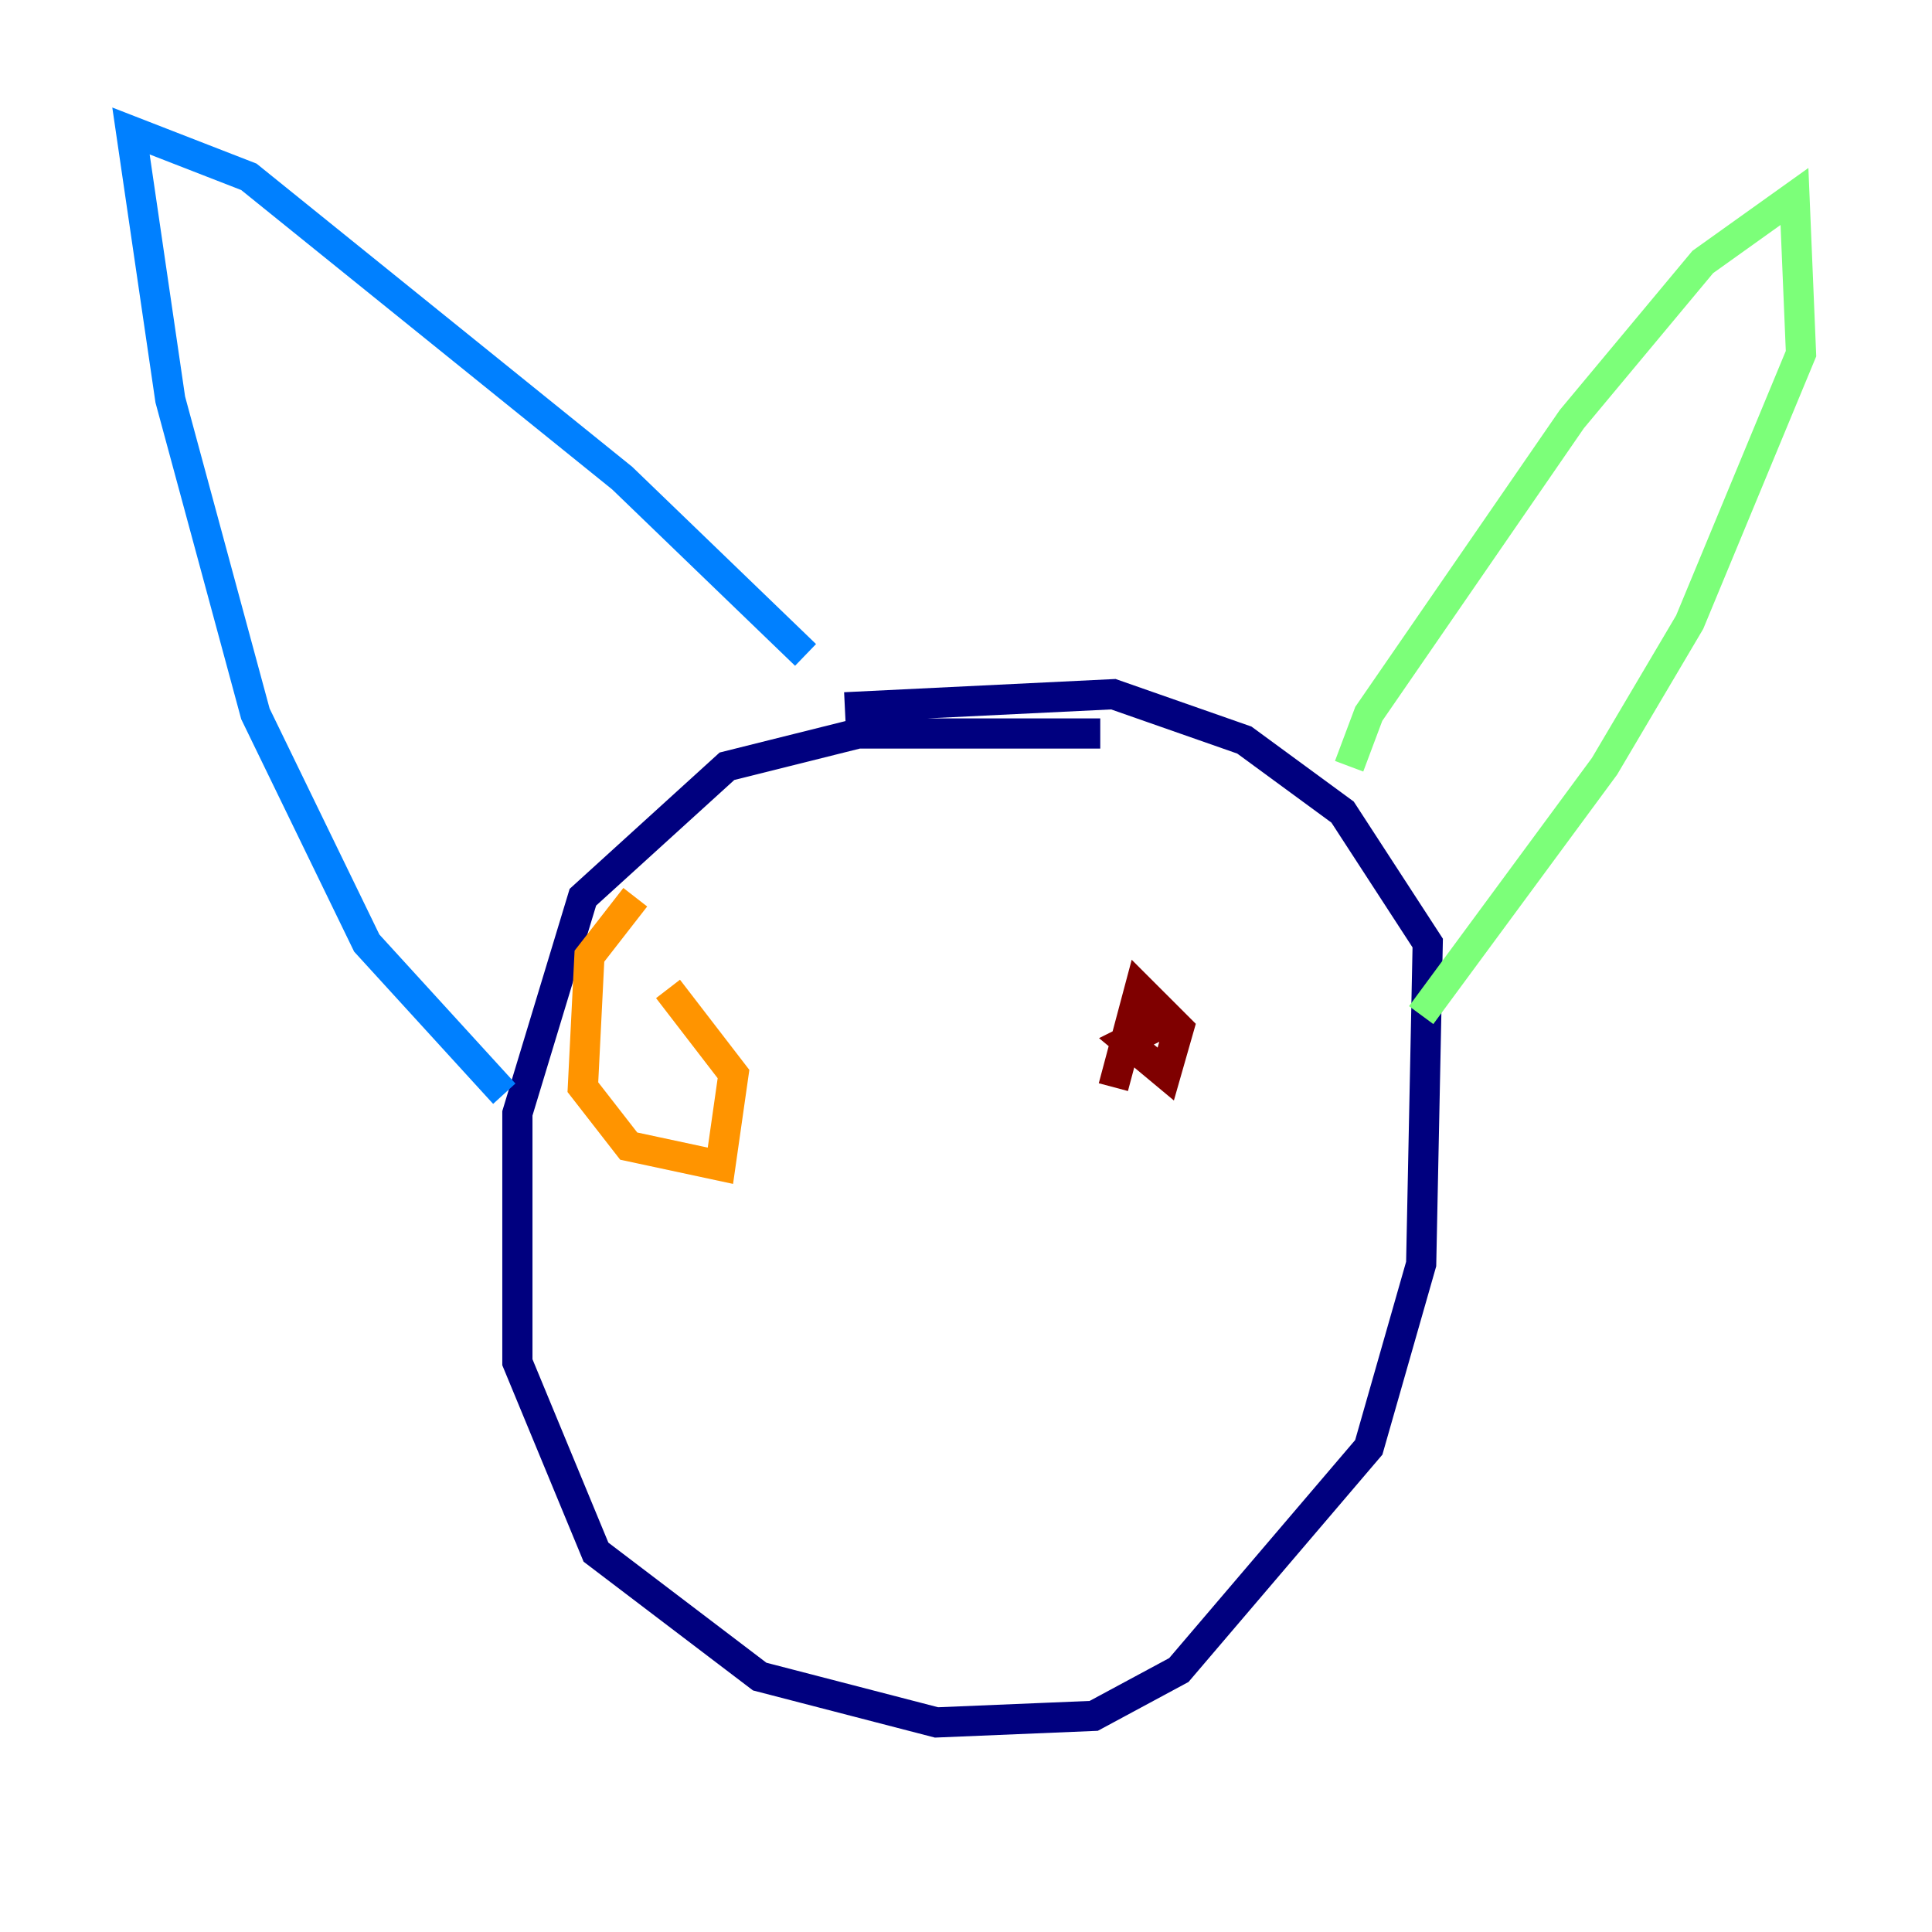 <?xml version="1.0" encoding="utf-8" ?>
<svg baseProfile="tiny" height="128" version="1.2" viewBox="0,0,128,128" width="128" xmlns="http://www.w3.org/2000/svg" xmlns:ev="http://www.w3.org/2001/xml-events" xmlns:xlink="http://www.w3.org/1999/xlink"><defs /><polyline fill="none" points="72.895,48.597 56.841,48.597 48.163,50.766 38.617,59.444 34.278,73.763 34.278,90.251 39.485,102.834 50.332,111.078 62.047,114.115 72.461,113.681 78.102,110.644 90.685,95.891 94.156,83.742 94.59,62.481 88.949,53.803 82.441,49.031 73.763,45.993 55.973,46.861" stroke="#00007f" stroke-width="2" /><polyline fill="none" points="33.41,72.461 24.298,62.481 16.922,47.295 11.281,26.468 8.678,8.678 16.488,11.715 41.22,31.675 53.37,43.39" stroke="#0080ff" stroke-width="2" /><polyline fill="none" points="89.383,50.766 90.685,47.295 104.136,27.77 112.814,17.356 118.888,13.017 119.322,23.43 111.946,41.22 106.305,50.766 94.156,67.254" stroke="#7cff79" stroke-width="2" /><polyline fill="none" points="42.088,59.444 39.051,63.349 38.617,72.027 41.654,75.932 47.729,77.234 48.597,71.159 44.258,65.519" stroke="#ff9400" stroke-width="2" /><polyline fill="none" points="77.234,67.688 74.63,68.99 77.234,71.159 78.102,68.122 75.498,65.519 73.763,72.027" stroke="#7f0000" stroke-width="2" /></svg>